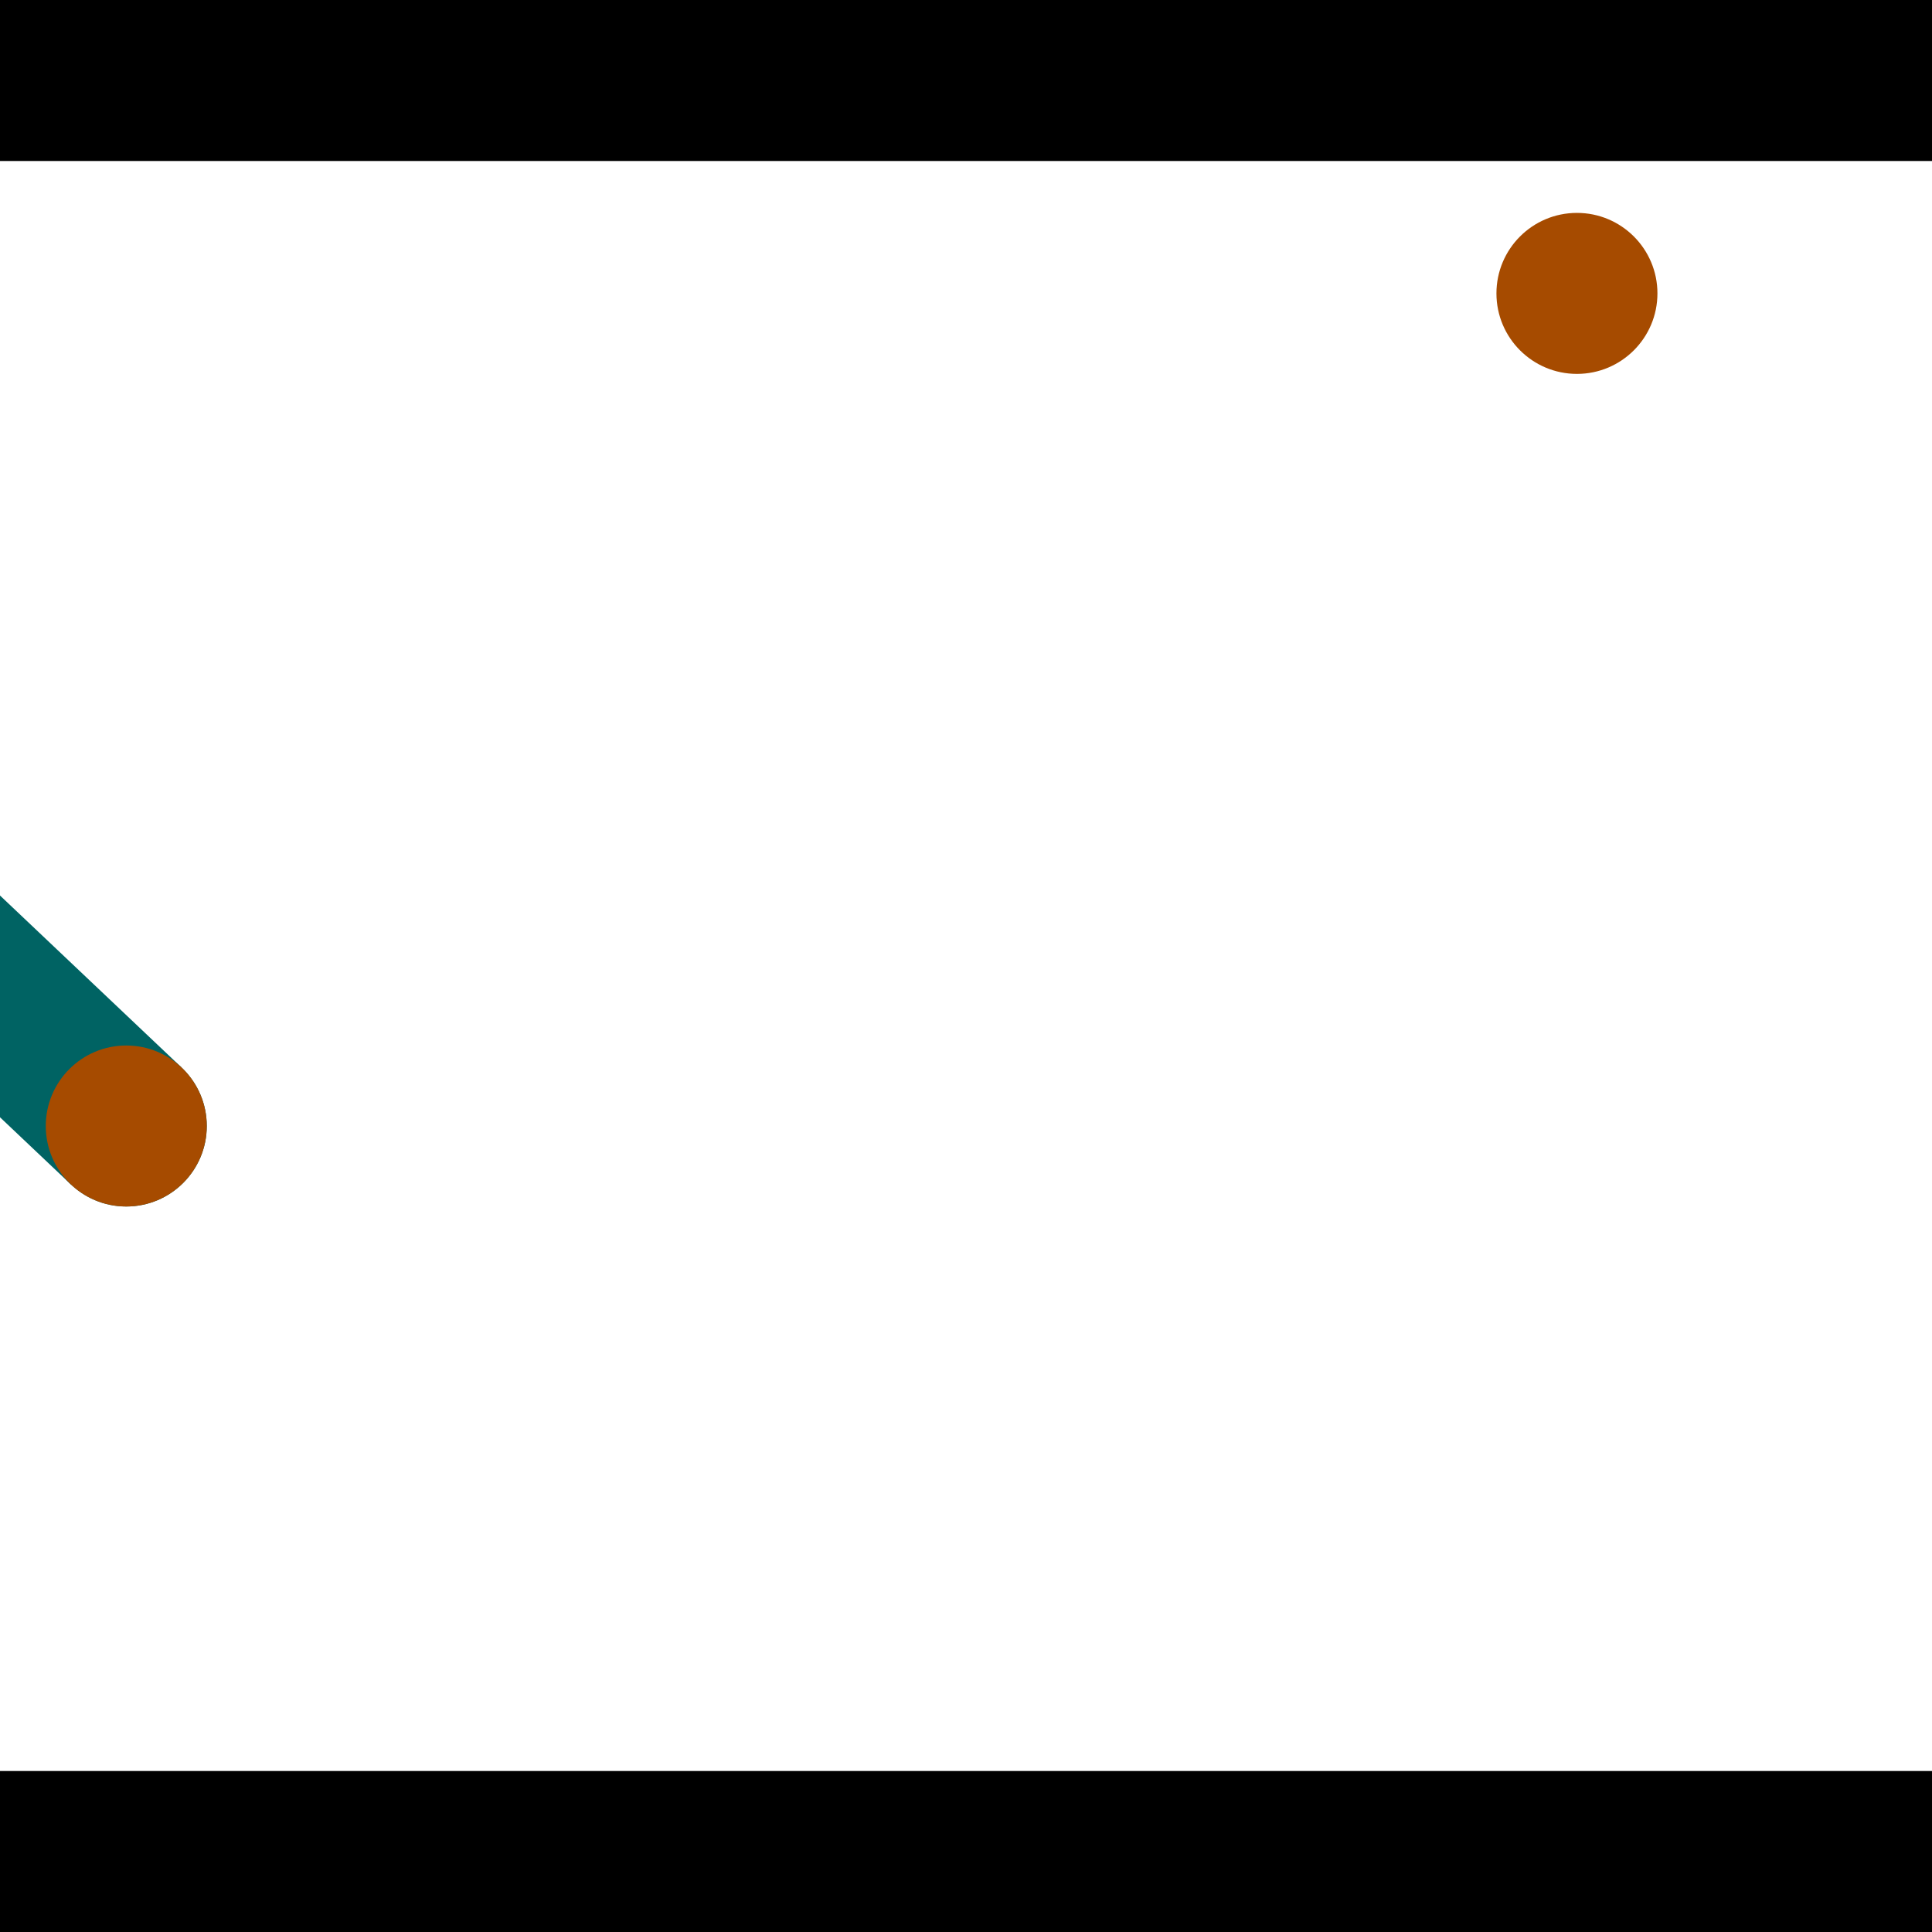 <?xml version="1.0" encoding="utf-8"?> <!-- Generator: Adobe Illustrator 13.0.0, SVG Export Plug-In . SVG Version: 6.00 Build 14948)  --> <svg version="1.2" baseProfile="tiny" id="Layer_1" xmlns="http://www.w3.org/2000/svg" xmlns:xlink="http://www.w3.org/1999/xlink" x="0px" y="0px" width="512px" height="512px" viewBox="0 0 512 512" xml:space="preserve">
<rect x="0" y="0" width="512" height="512" fill="#333333" stroke="none"/>
<polygon points="0,0 512,0 512,512 0,512" style="fill:#ffffff; stroke:#000000;stroke-width:0"/>
<polygon points="-139.938,163.53 -110.596,132.555 48.135,282.916 18.793,313.891" style="fill:#006363; stroke:#000000;stroke-width:0"/>
<circle fill="#006363" stroke="#006363" stroke-width="0" cx="-125.267" cy="148.043" r="21.333"/>
<circle fill="#006363" stroke="#006363" stroke-width="0" cx="33.464" cy="298.403" r="21.333"/>
<polygon points="638.14,316.854 597.8,330.752 527.352,126.279 567.691,112.38" style="fill:#006363; stroke:#000000;stroke-width:0"/>
<circle fill="#006363" stroke="#006363" stroke-width="0" cx="617.97" cy="323.803" r="21.333"/>
<circle fill="#006363" stroke="#006363" stroke-width="0" cx="547.521" cy="119.33" r="21.333"/>
<polygon points="1256,469.333 256,1469.33 -744,469.333" style="fill:#000000; stroke:#000000;stroke-width:0"/>
<polygon points="-744,42.667 256,-957.333 1256,42.667" style="fill:#000000; stroke:#000000;stroke-width:0"/>
<circle fill="#a64b00" stroke="#a64b00" stroke-width="0" cx="-125.267" cy="148.043" r="21.333"/>
<circle fill="#a64b00" stroke="#a64b00" stroke-width="0" cx="33.464" cy="298.403" r="21.333"/>
<circle fill="#a64b00" stroke="#a64b00" stroke-width="0" cx="617.97" cy="323.803" r="21.333"/>
<circle fill="#a64b00" stroke="#a64b00" stroke-width="0" cx="547.521" cy="119.33" r="21.333"/>
<circle fill="#a64b00" stroke="#a64b00" stroke-width="0" cx="417.905" cy="77.753" r="21.333"/>
</svg>
